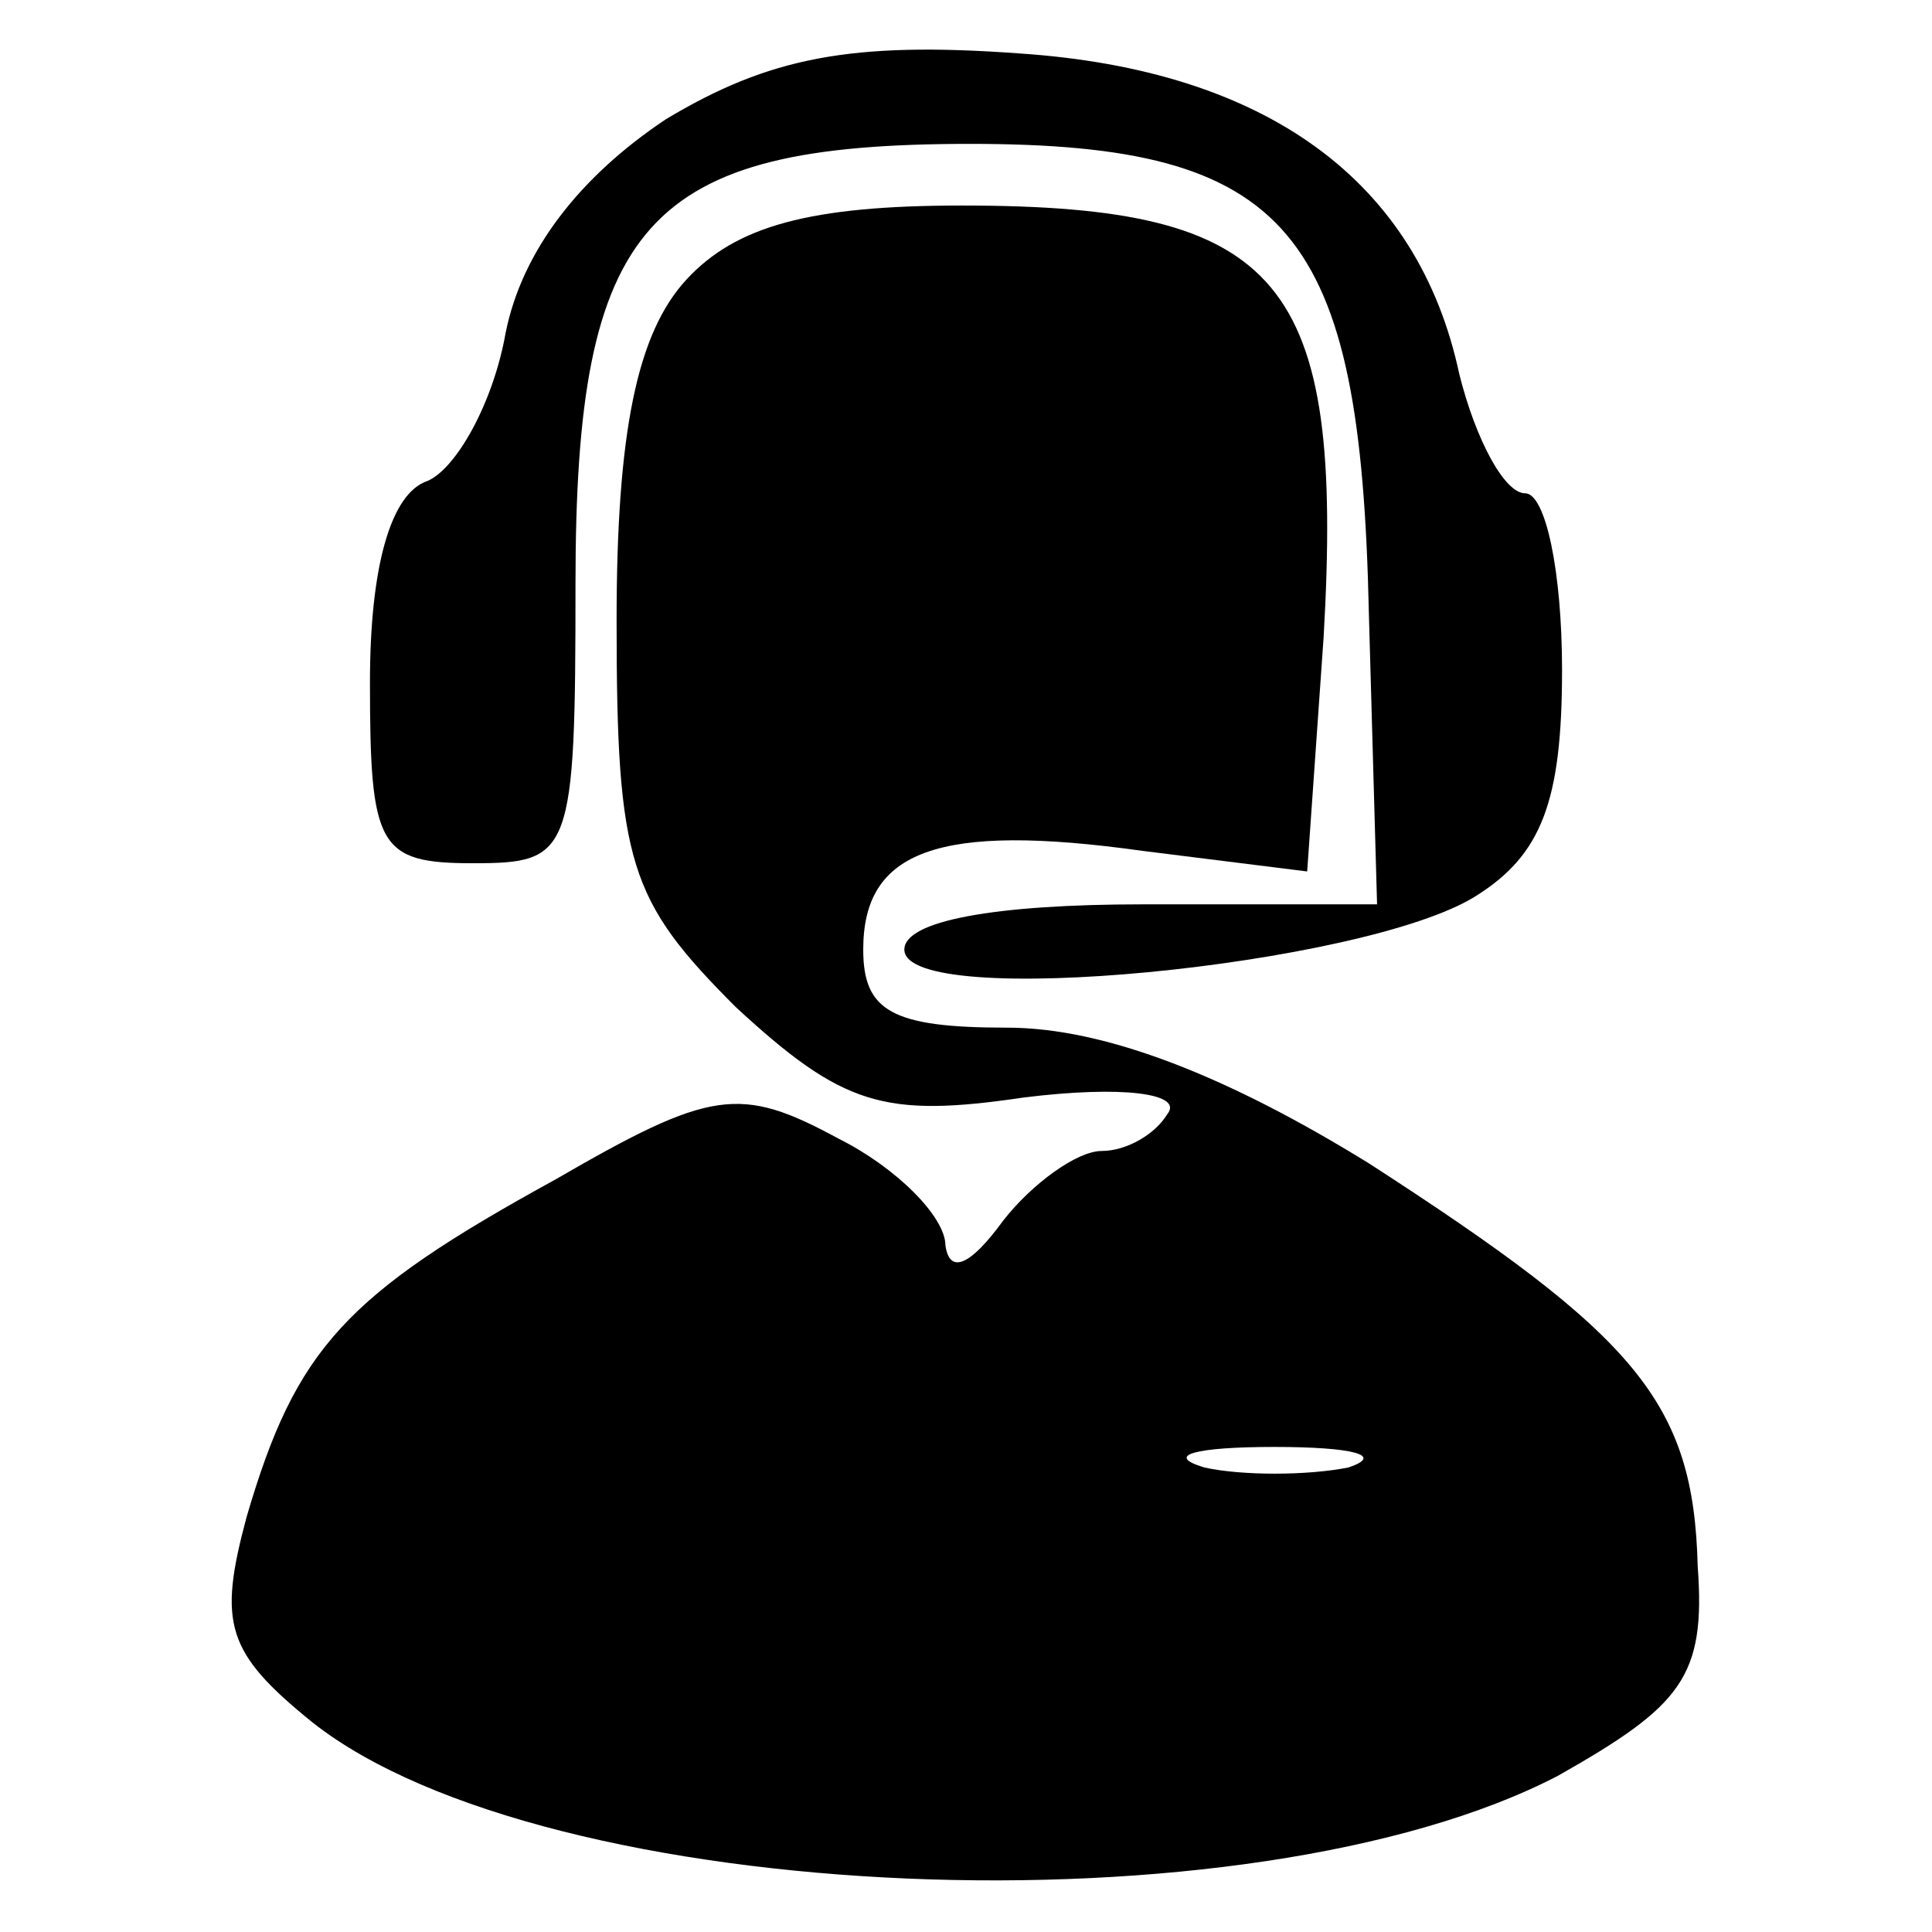 <?xml version="1.0" standalone="no"?>
<!DOCTYPE svg PUBLIC "-//W3C//DTD SVG 20010904//EN"
 "http://www.w3.org/TR/2001/REC-SVG-20010904/DTD/svg10.dtd">
<svg version="1.0" xmlns="http://www.w3.org/2000/svg"
 width="47pt" height="47pt" viewBox="0 0 47 47"
 preserveAspectRatio="xMidYMid meet">

<g transform="translate(0,47) scale(0.1,-0.1)"
fill="#000000" stroke="none">
<path d="M162 441 c-21 -14 -35 -32 -39 -52 -3 -17 -12 -33 -19 -36 -9 -3 -14
-21 -14 -49 0 -40 2 -44 25 -44 24 0 25 2 25 68 0 88 17 107 96 107 78 0 95
-21 97 -114 l2 -71 -57 0 c-36 0 -58 -4 -58 -11 0 -15 112 -4 139 13 16 10 21
23 21 55 0 24 -4 43 -9 43 -5 0 -12 13 -16 29 -10 47 -47 74 -107 78 -41 3
-61 -1 -86 -16z"/>
<path d="M167 402 c-12 -13 -17 -37 -17 -83 0 -59 3 -68 29 -94 26 -24 36 -27
70 -22 24 3 39 1 35 -4 -3 -5 -10 -9 -16 -9 -6 0 -17 -8 -24 -17 -8 -11 -13
-13 -14 -6 0 7 -12 19 -26 26 -24 13 -31 12 -69 -10 -51 -28 -63 -41 -75 -82
-7 -26 -5 -33 16 -50 57 -45 228 -52 303 -13 30 17 36 24 34 51 -1 40 -15 56
-80 98 -34 21 -64 33 -88 33 -28 0 -35 4 -35 19 0 24 18 31 68 24 l40 -5 4 57
c5 87 -10 105 -88 105 -37 0 -55 -5 -67 -18z m161 -289 c-10 -2 -26 -2 -35 0
-10 3 -2 5 17 5 19 0 27 -2 18 -5z"/>
</g>
</svg>
